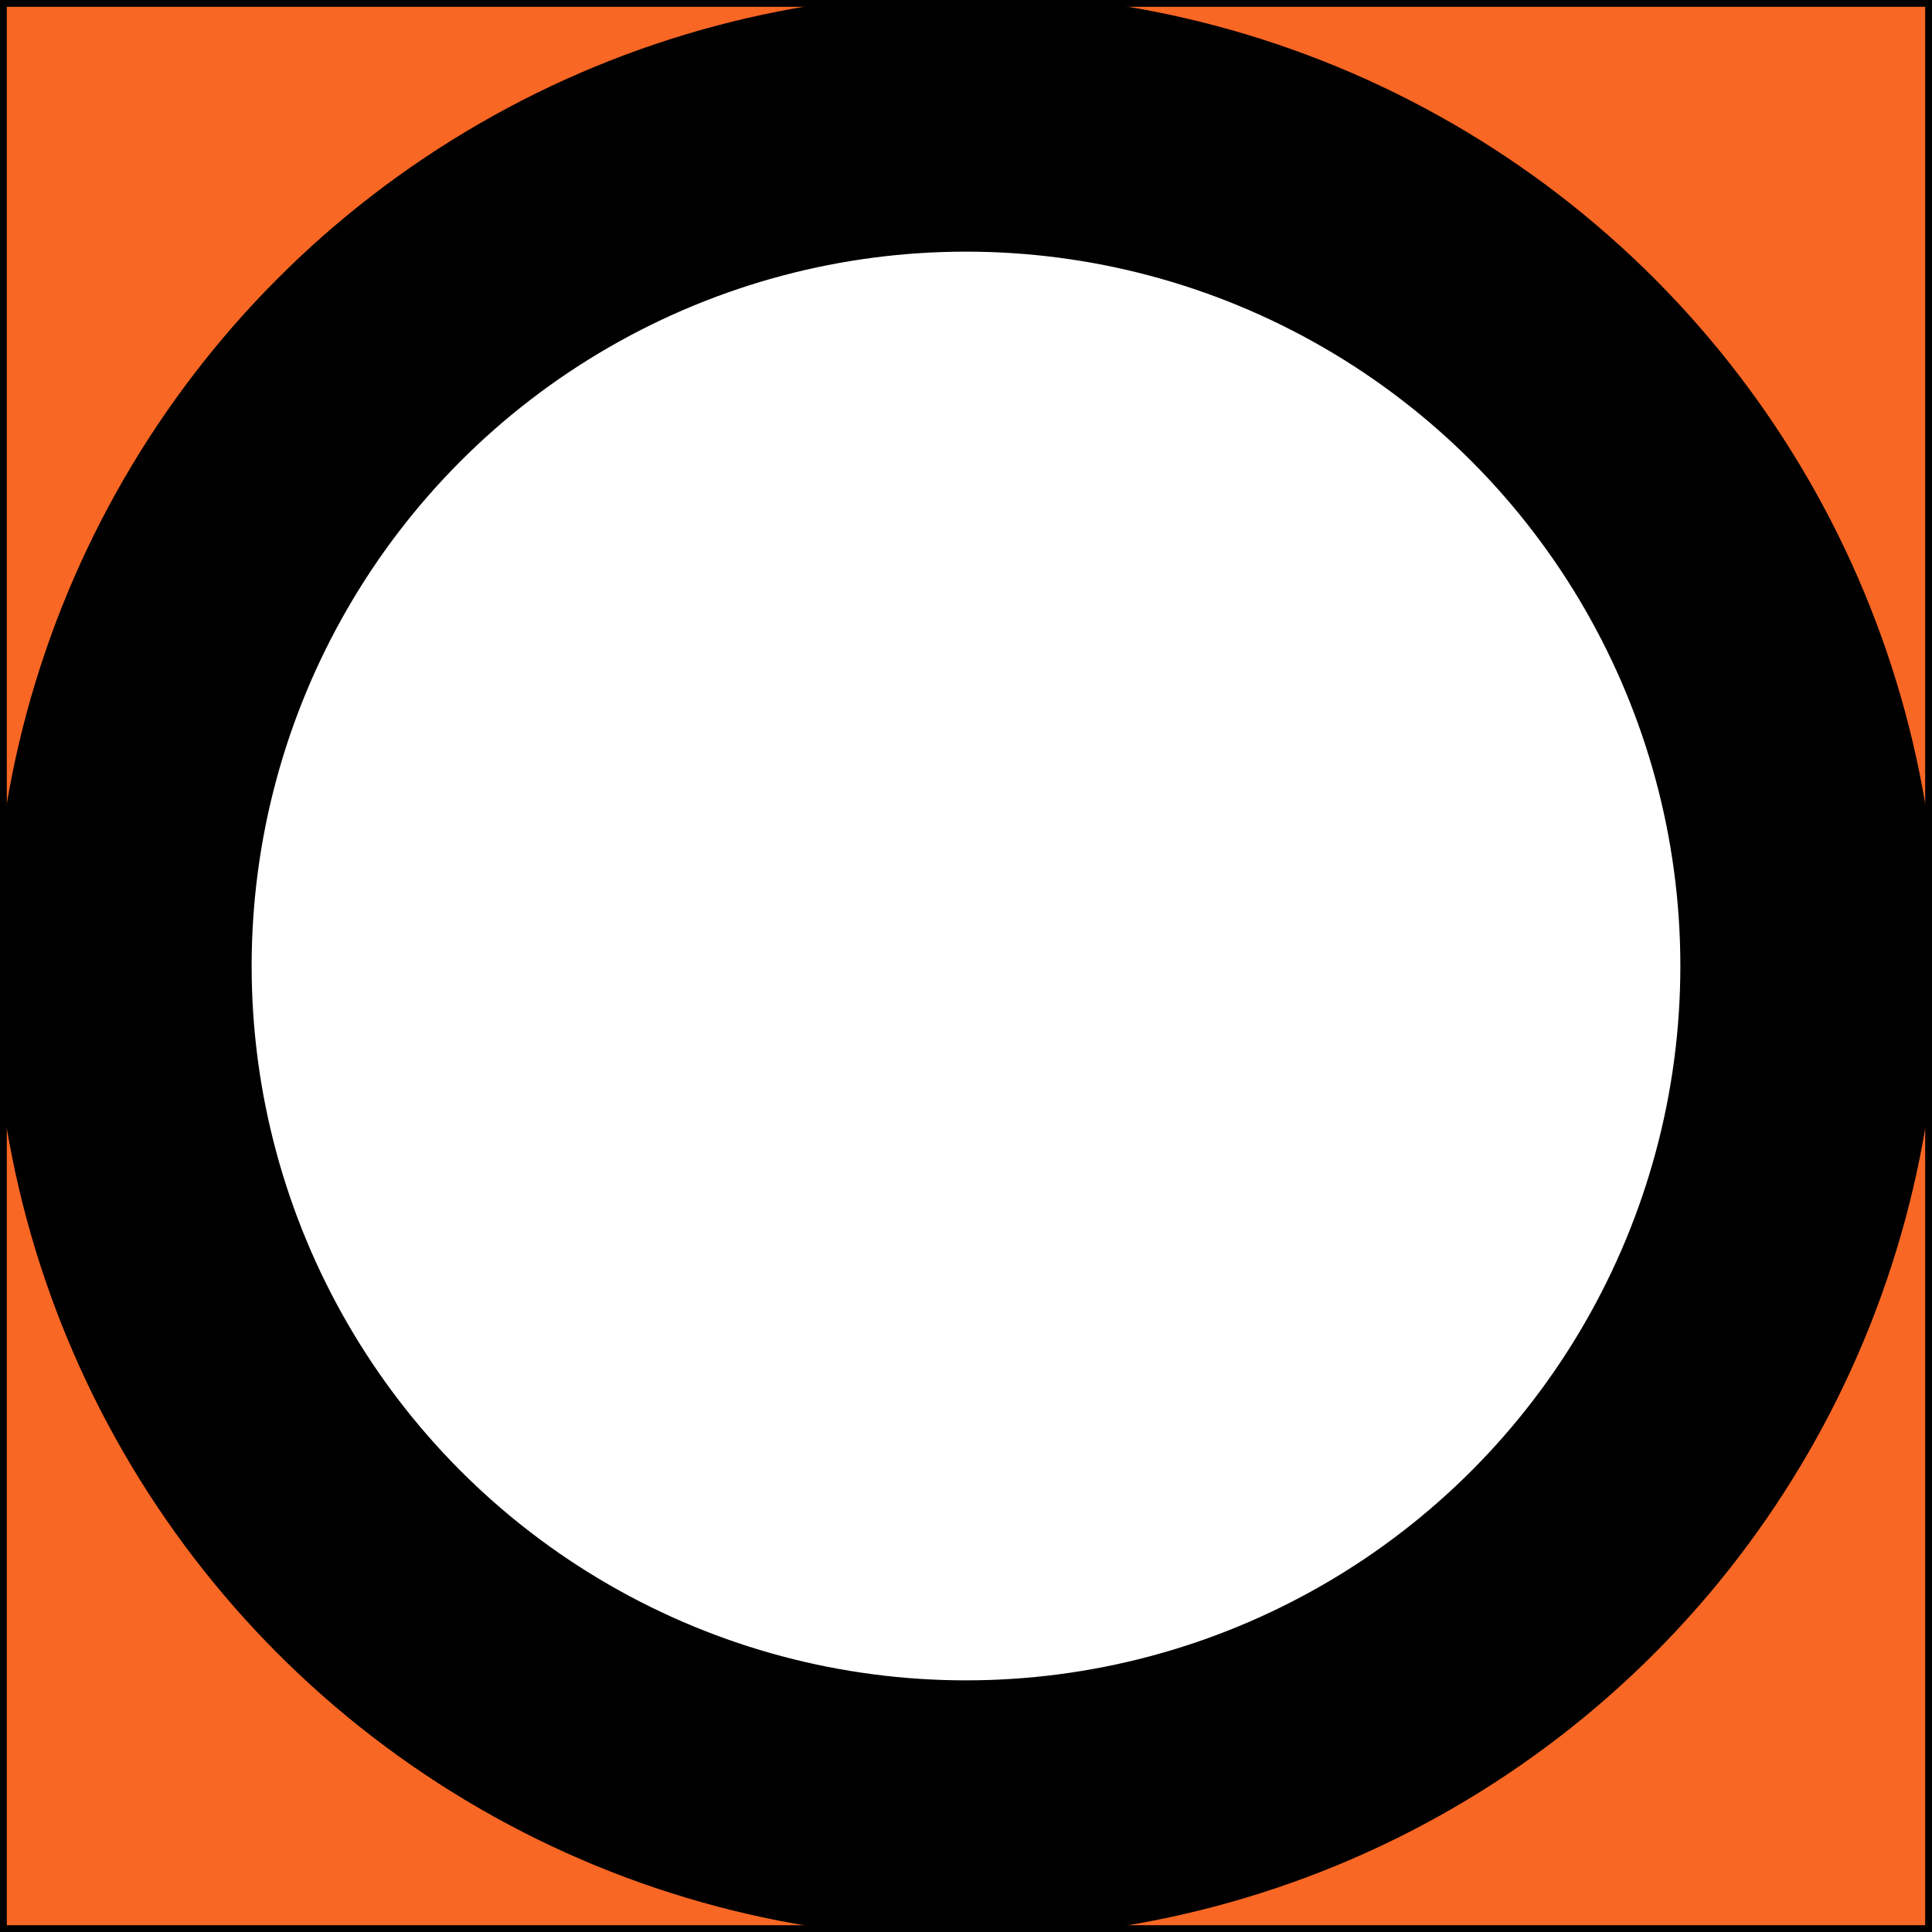 <?xml version="1.0" encoding="UTF-8" standalone="no"?>
<!-- Created with Inkscape (http://www.inkscape.org/) -->

<svg
   width="16"
   height="16"
   viewBox="0 0 16 16"
   version="1.1"
   id="SVGRoot"
   sodipodi:docname="/tmp/ink_ext_XXXXXX.svgXVH271"
   xmlns:inkscape="http://www.inkscape.org/namespaces/inkscape"
   xmlns:sodipodi="http://sodipodi.sourceforge.net/DTD/sodipodi-0.dtd"
   xmlns="http://www.w3.org/2000/svg"
   xmlns:svg="http://www.w3.org/2000/svg">
  <rect x="0" y="0" width="16" height="16" fill="#333333" stroke="none"/>
  <sodipodi:namedview
     id="namedview3255"
     pagecolor="#ffffff"
     bordercolor="#000000"
     borderopacity="0.25"
     inkscape:showpageshadow="2"
     inkscape:pageopacity="0.0"
     inkscape:pagecheckerboard="0"
     inkscape:deskcolor="#d1d1d1"
     inkscape:document-units="px"
     showgrid="true"
     inkscape:zoom="0.25"
     inkscape:cx="30.0"
     inkscape:cy="30.0"
     inkscape:window-width="1360"
     inkscape:window-height="148"
     inkscape:window-x="0"
     inkscape:window-y="0"
     inkscape:window-maximized="0"
     inkscape:current-layer="layer1">
    <inkscape:grid
       type="xygrid"
       id="grid3378" />
  </sodipodi:namedview>
  <defs
     id="defs3250" />
  <g
     inkscape:label="Layer 1"
     inkscape:groupmode="layer"
     id="layer1">
    <rect
       style="fill:#f96724;stroke:#000000;stroke-width:0.113;stroke-linecap:round;stroke-dasharray:none;stroke-opacity:1"
       id="rect3437"
       width="16"
       height="16"
       x="0"
       y="0"
       sodipodi:insensitive="true" />
    <circle
       style="fill:#000000;fill-opacity:1;stroke:#000000;stroke-width:0.113;stroke-linecap:round;stroke-dasharray:none;stroke-opacity:1"
       id="path11176"
       cx="8"
       cy="8"
       r="8" />
    <circle
       style="fill:#ffffff;fill-opacity:1;stroke:#000000;stroke-width:0.084;stroke-linecap:round;stroke-dasharray:none;stroke-opacity:1"
       id="path11176-6"
       cx="8"
       cy="8"
       r="5.958" />
  </g>
</svg>
